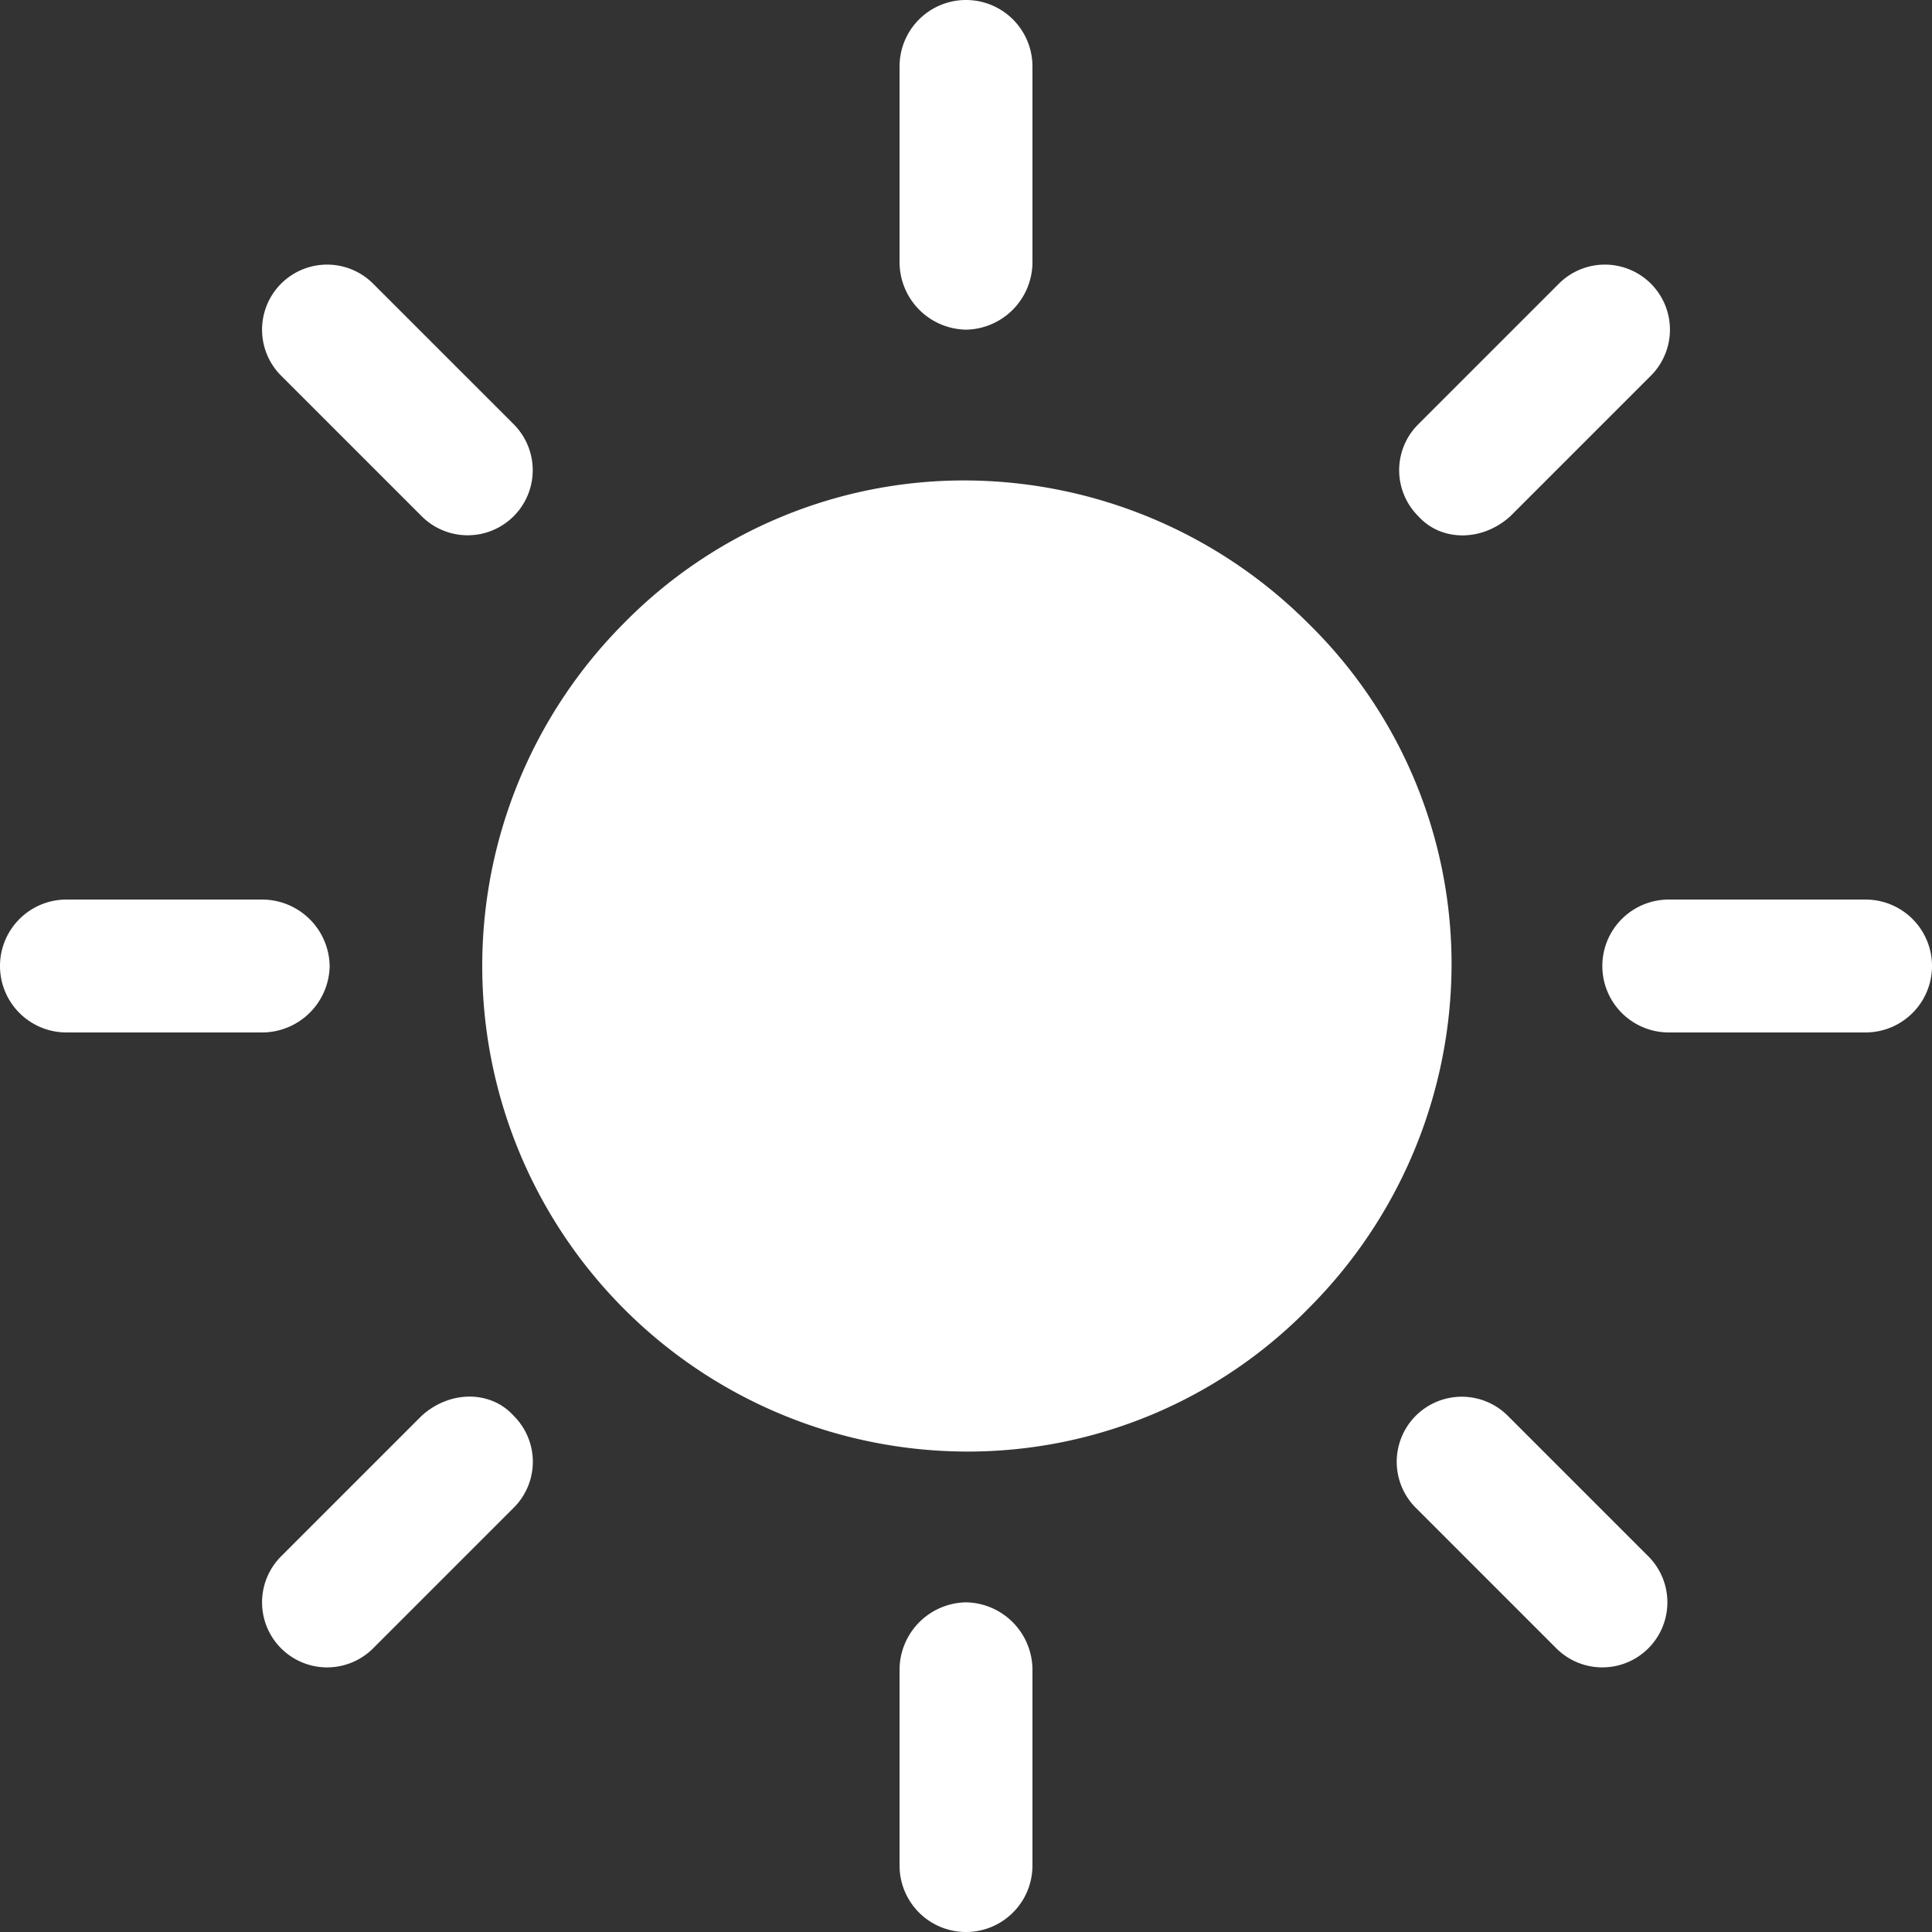 <svg id="Capa_1" data-name="Capa 1" xmlns="http://www.w3.org/2000/svg" width="302.4" height="302.4" viewBox="0 0 302.4 302.4">
  <rect x="0" y="0" width="302.4" height="302.4" fill="#333333" stroke="none"/>
  <title>sun</title>
  <g>
    <path d="M204.8,97.6a76.257,76.257,0,0,0-53.6-22.4A74.605,74.605,0,0,0,97.6,97.6a76.001,76.001,0,0,0,53.6,129.6,74.605,74.605,0,0,0,53.6-22.4,76.257,76.257,0,0,0,22.4-53.6A74.605,74.605,0,0,0,204.8,97.6Z" style="fill: #fff"/>
    <path d="M151.2,51.6a10.59,10.59,0,0,0,10.4-10.4V10.4a10.4,10.4,0,0,0-20.8,0V41.2A10.59,10.59,0,0,0,151.2,51.6Z" style="fill: #fff"/>
    <path d="M236.4,80.8l22-22A10.182,10.182,0,1,0,244,44.4l-22,22a10.14,10.14,0,0,0,0,14.4C225.6,84.8,232,84.8,236.4,80.8Z" style="fill: #fff"/>
    <path d="M292,140.8H261.2a10.4,10.4,0,1,0,0,20.8H292a10.4,10.4,0,0,0,0-20.8Z" style="fill: #fff"/>
    <path d="M236,221.6A10.182,10.182,0,0,0,221.6,236l22,22A10.182,10.182,0,1,0,258,243.6Z" style="fill: #fff"/>
    <path d="M151.2,250.8a10.59,10.59,0,0,0-10.4,10.4V292a10.4,10.4,0,0,0,20.8,0V261.2A10.59,10.59,0,0,0,151.2,250.8Z" style="fill: #fff"/>
    <path d="M66,221.6l-22,22A10.182,10.182,0,1,0,58.4,258l22-22a10.14,10.14,0,0,0,0-14.4C76.8,217.6,70.4,217.6,66,221.6Z" style="fill: #fff"/>
    <path d="M51.6,151.2a10.59,10.59,0,0,0-10.4-10.4H10.4a10.4,10.4,0,1,0,0,20.8H41.2A10.59,10.59,0,0,0,51.6,151.2Z" style="fill: #fff"/>
    <path d="M66,80.8A10.182,10.182,0,0,0,80.4,66.4l-22-22A10.182,10.182,0,0,0,44,58.8Z" style="fill: #fff"/>
  </g>
</svg>
